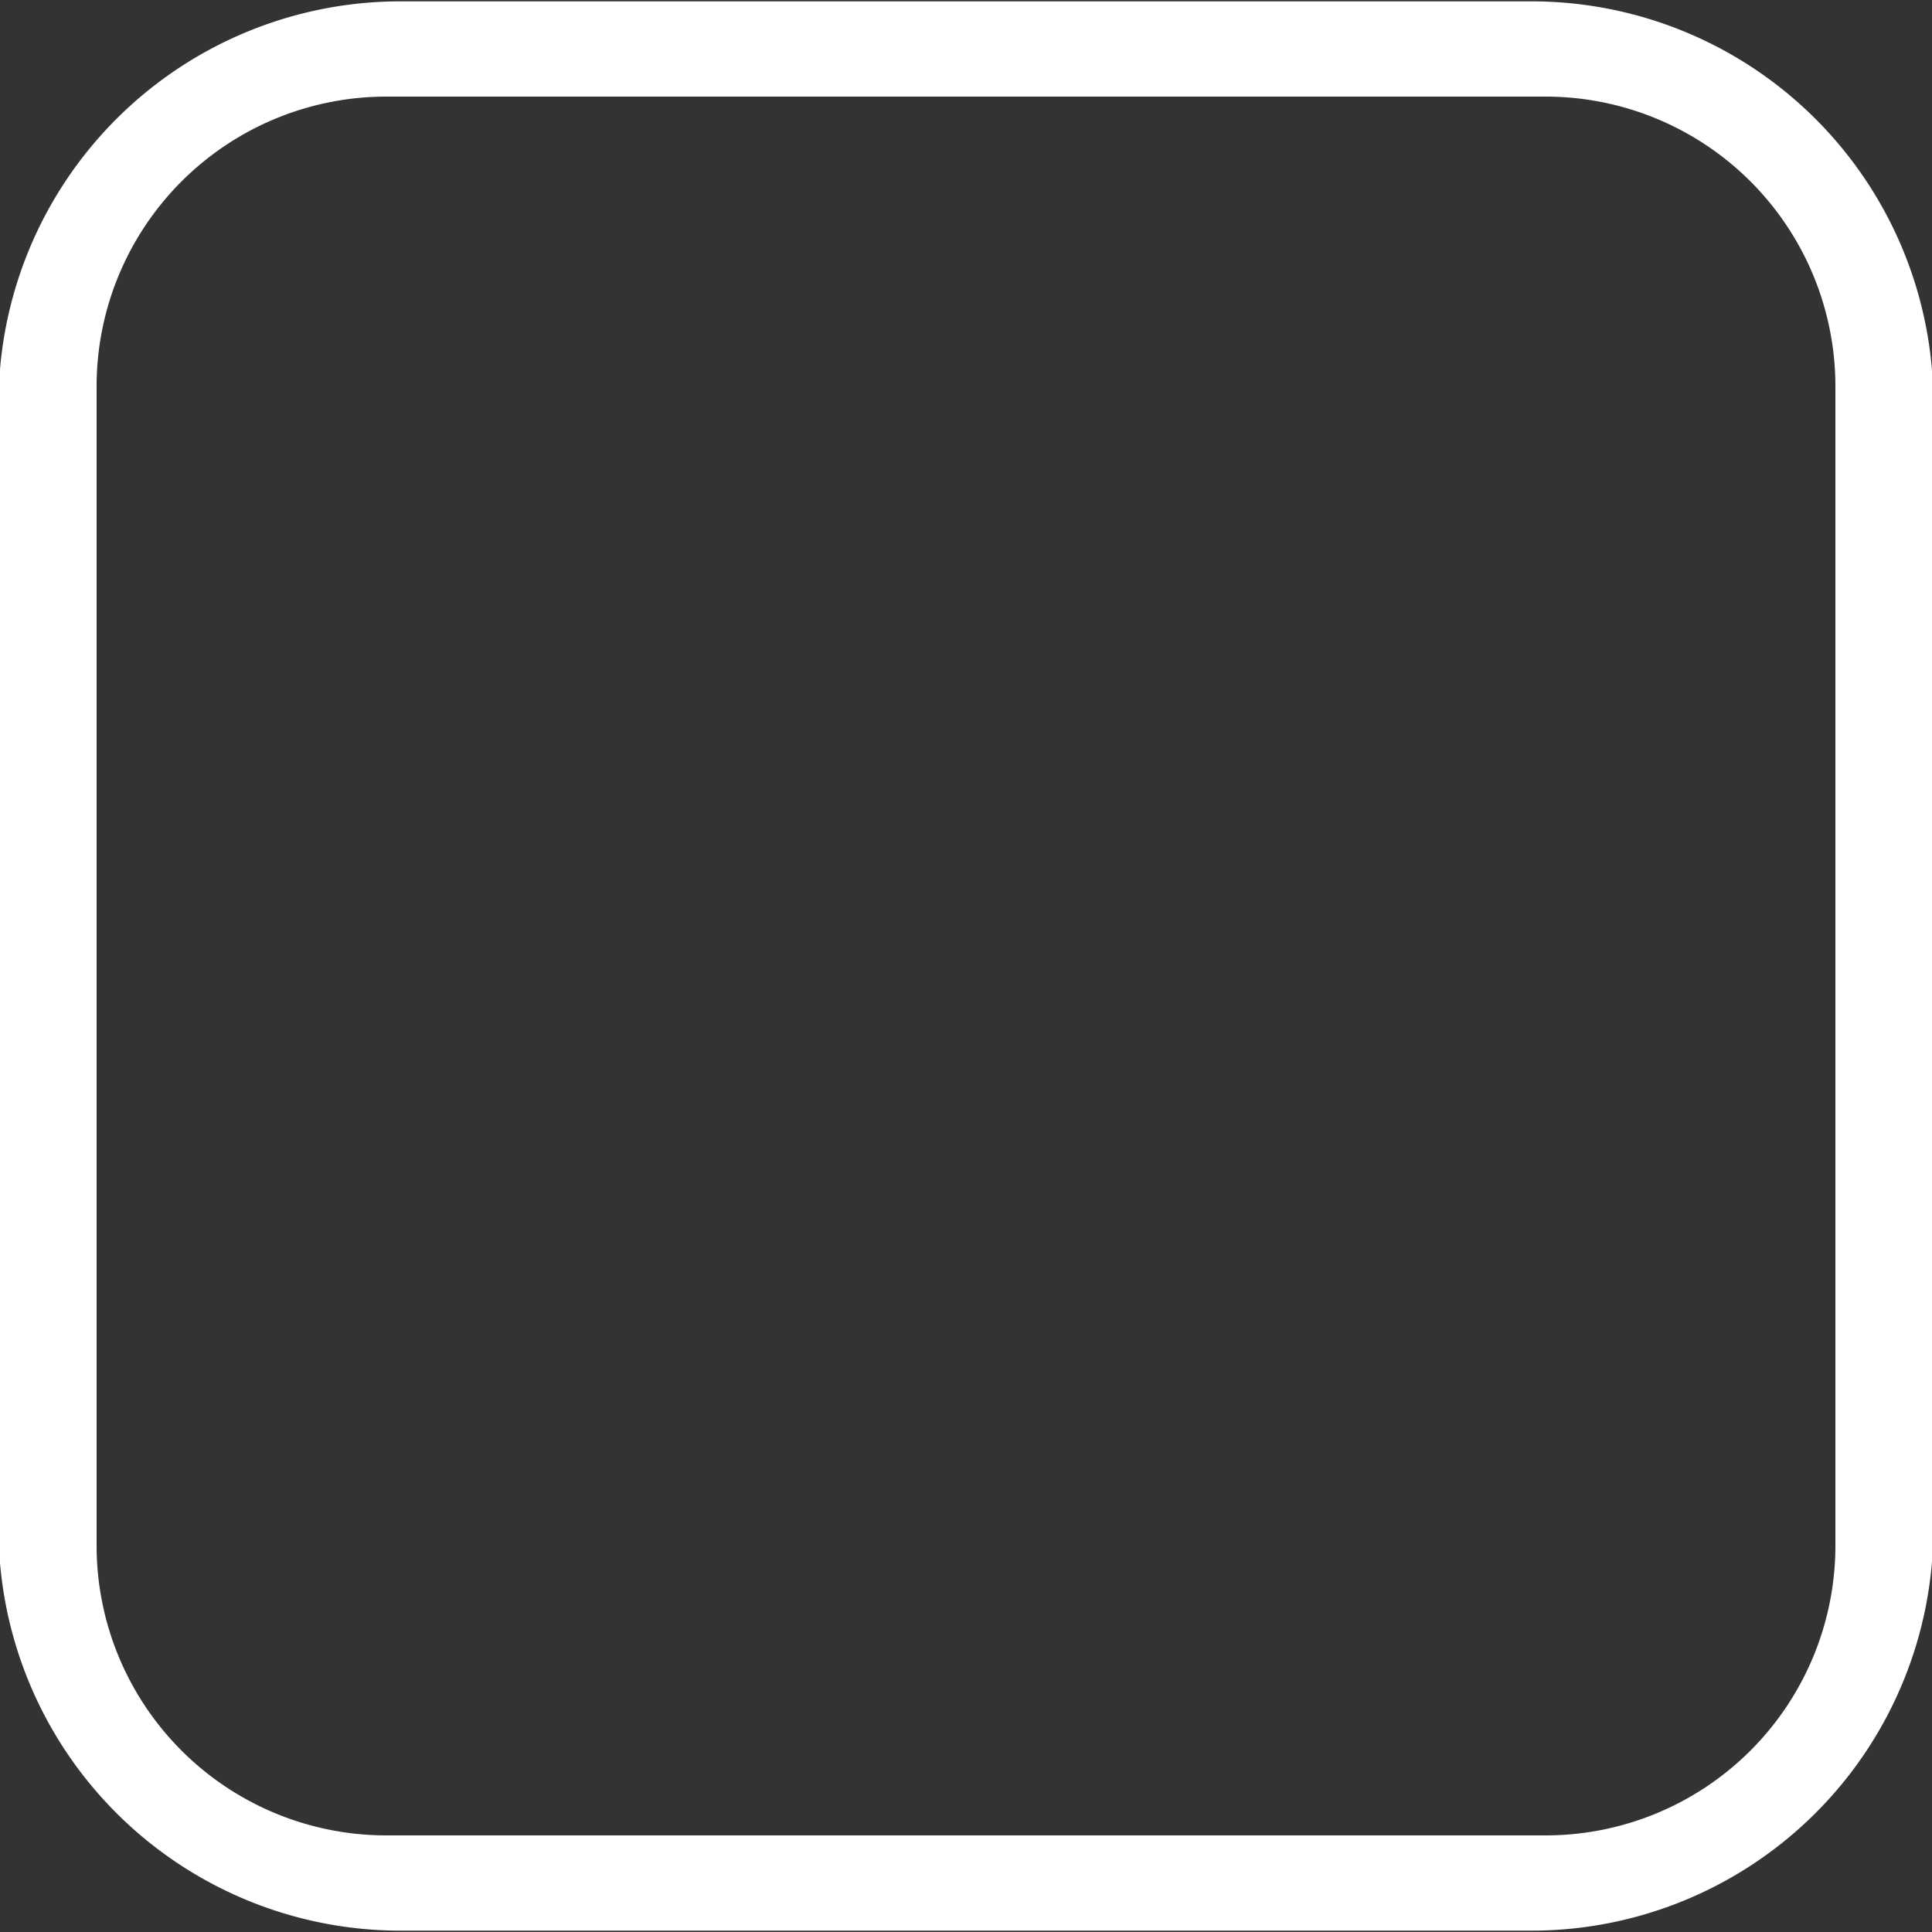 <svg xmlns="http://www.w3.org/2000/svg" width="20" height="20" viewBox="0 0 20 20">
  <rect x="0" y="0" width="20" height="20" fill="#333333" stroke="none"/>
  <defs>
    <style>
      .cls-1 {
        fill: #fff;
        fill-rule: evenodd;
      }
    </style>
  </defs>
  <path id="Чербокс_выкл." data-name="Чербокс выкл." class="cls-1" d="M395.146,290.014h11.708a4.16,4.16,0,0,1,4.16,4.161v11.65a4.16,4.16,0,0,1-4.16,4.161H395.146a4.161,4.161,0,0,1-4.161-4.161v-11.65A4.161,4.161,0,0,1,395.146,290.014ZM395,291h12a3,3,0,0,1,3,3v12a3,3,0,0,1-3,3H395a3,3,0,0,1-3-3V294A3,3,0,0,1,395,291Z" transform="translate(-391 -290)"/>
</svg>
